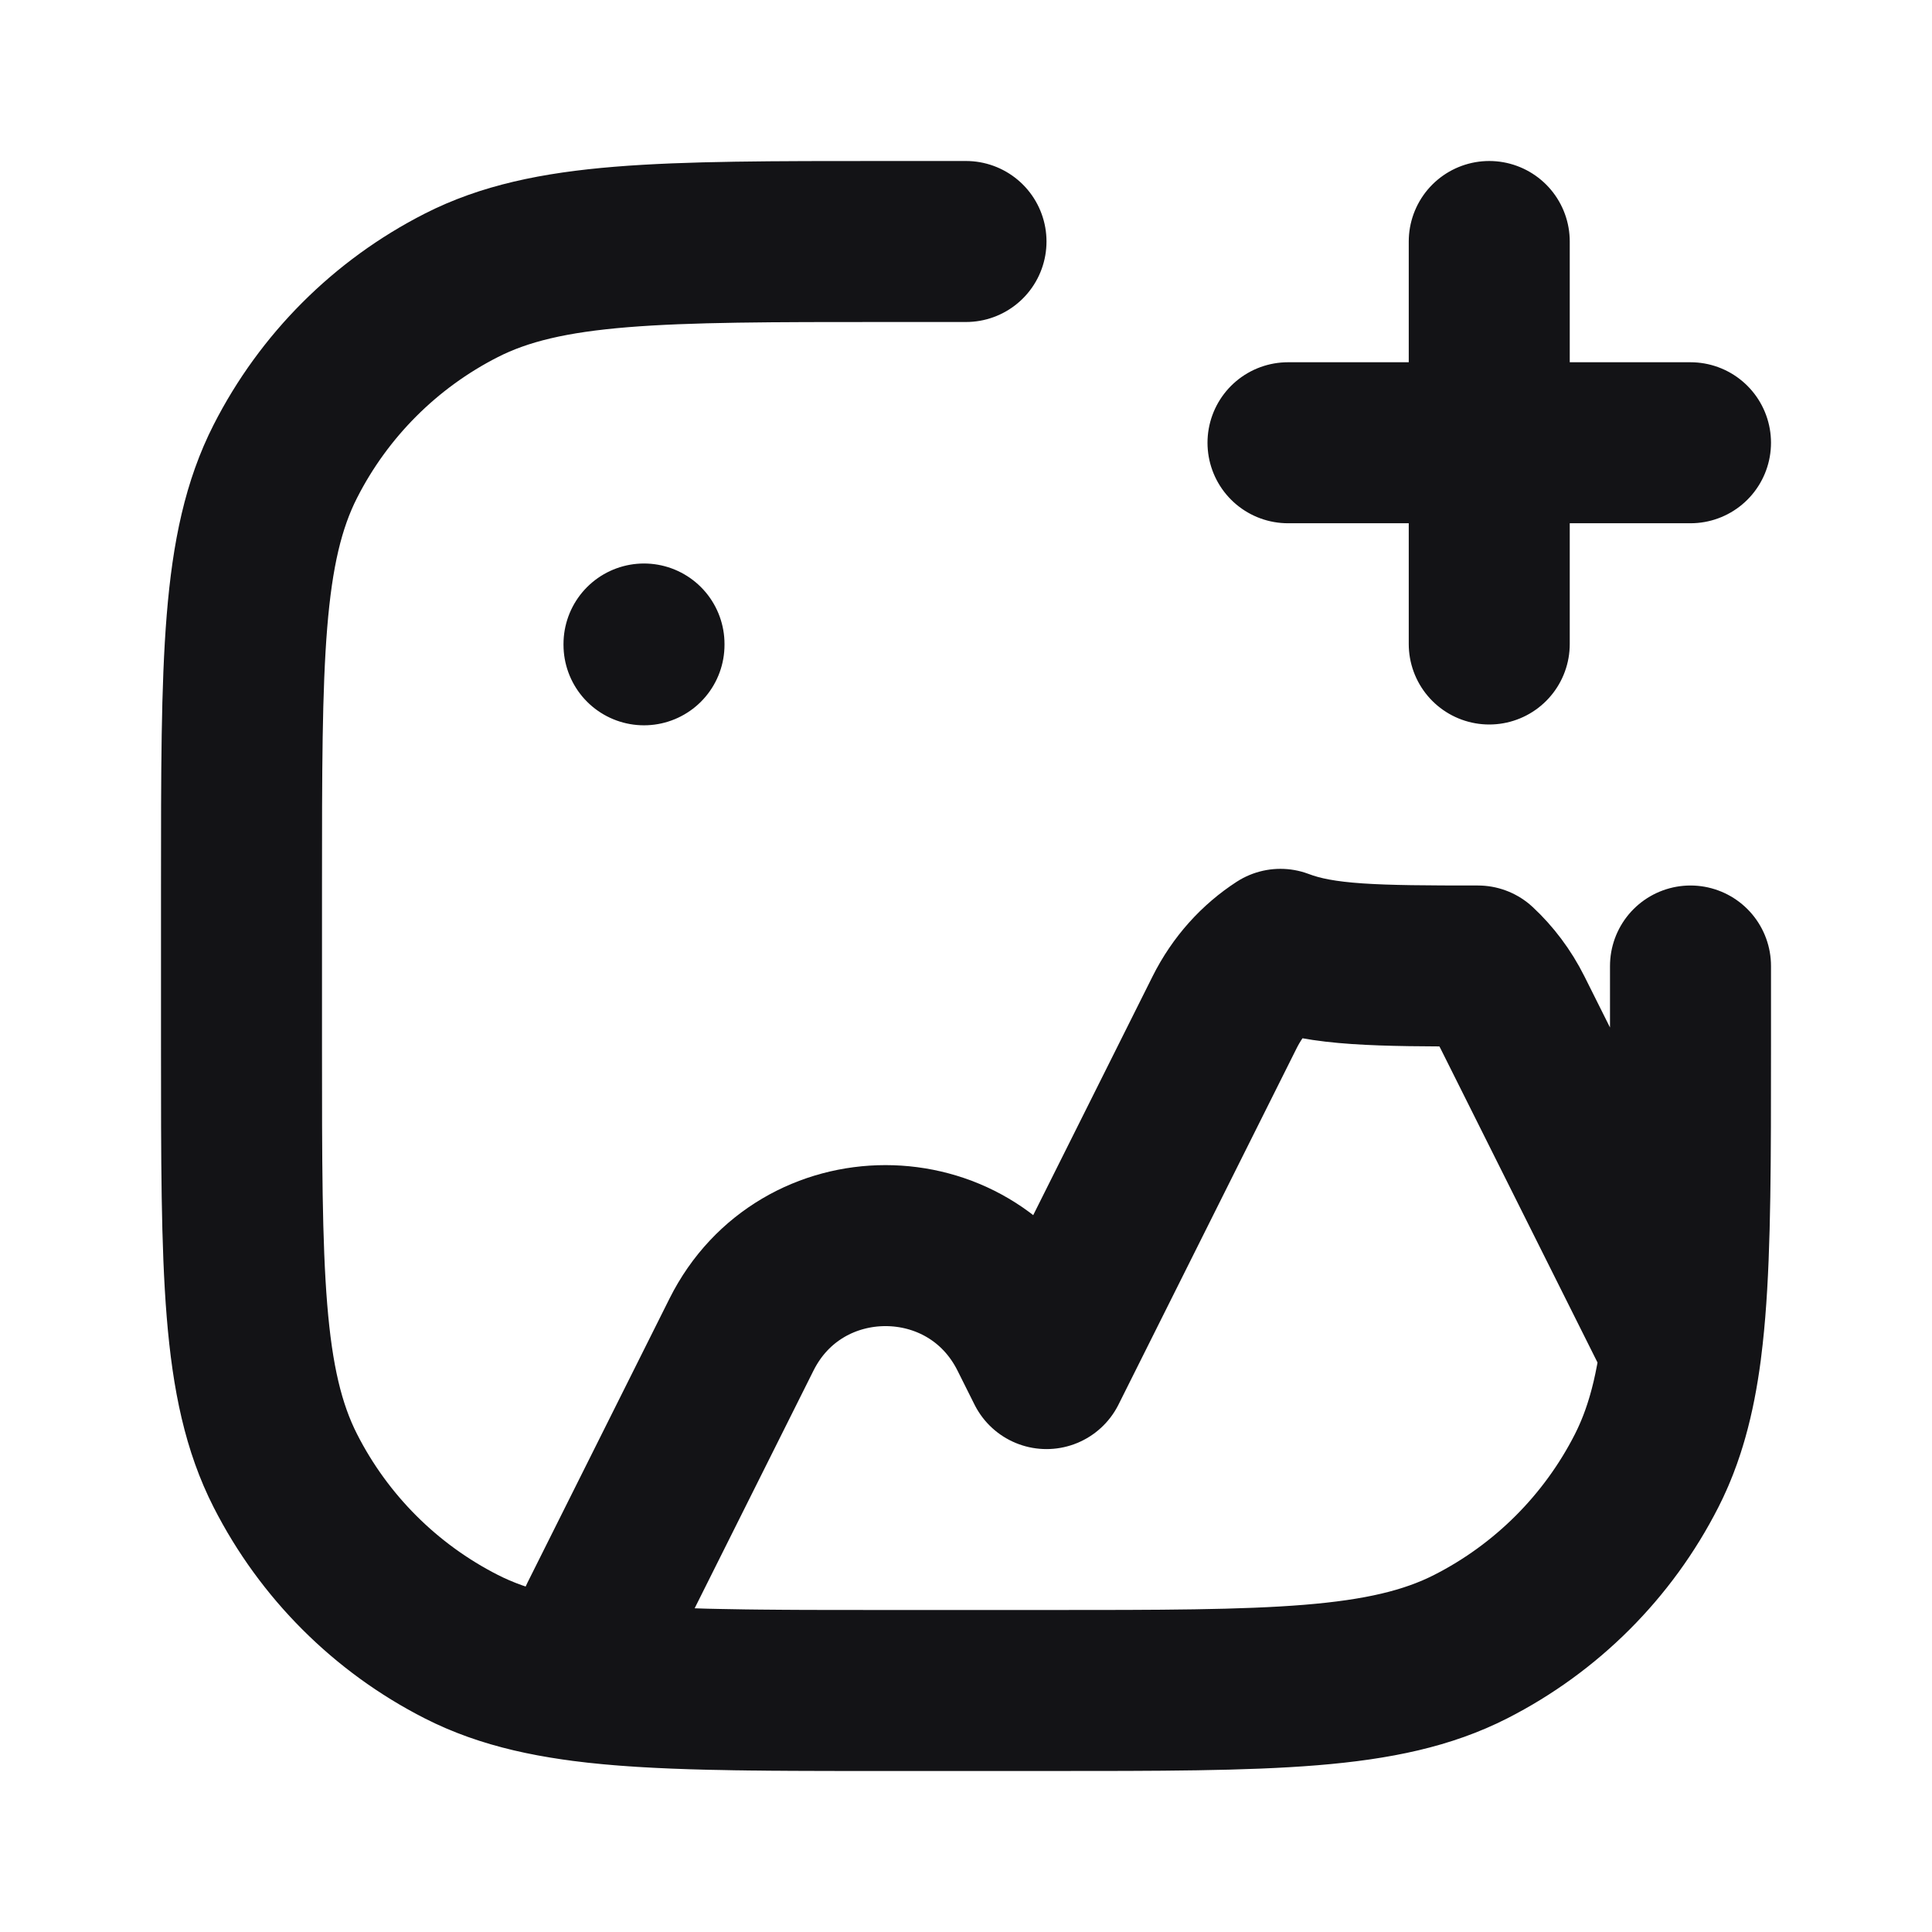 <svg width="24" height="24" viewBox="0 0 24 24" fill="none" xmlns="http://www.w3.org/2000/svg">
<path d="M18.5 3V8M16 5.5L21 5.5M11 21H13C15.8 21 17.2 21 18.27 20.455C19.211 19.976 19.976 19.211 20.455 18.27M11 21C8.2 21 6.8 21 5.73 20.455C4.789 19.976 4.024 19.211 3.545 18.27C3 17.2 3 15.8 3 13V11C3 8.2 3 6.8 3.545 5.73C4.024 4.789 4.789 4.024 5.73 3.545C6.8 3 8.2 3 11 3H12M11 21C9.318 21 8.141 21 7.237 20.882C7.253 20.623 7.32 20.361 7.447 20.107L9.211 16.579C9.948 15.105 12.052 15.105 12.789 16.579L13 17.001L15.211 12.578C15.381 12.238 15.624 11.976 15.906 11.793C16.43 11.993 17.099 12 18.359 12C18.528 12.158 18.675 12.35 18.789 12.578L20.882 16.764C20.803 17.364 20.672 17.843 20.455 18.27M21 12V13C21 15.8 21 17.2 20.455 18.27M8 8V8.01" stroke="#131316" stroke-width="2" stroke-linecap="round" stroke-linejoin="round"/>
</svg>
